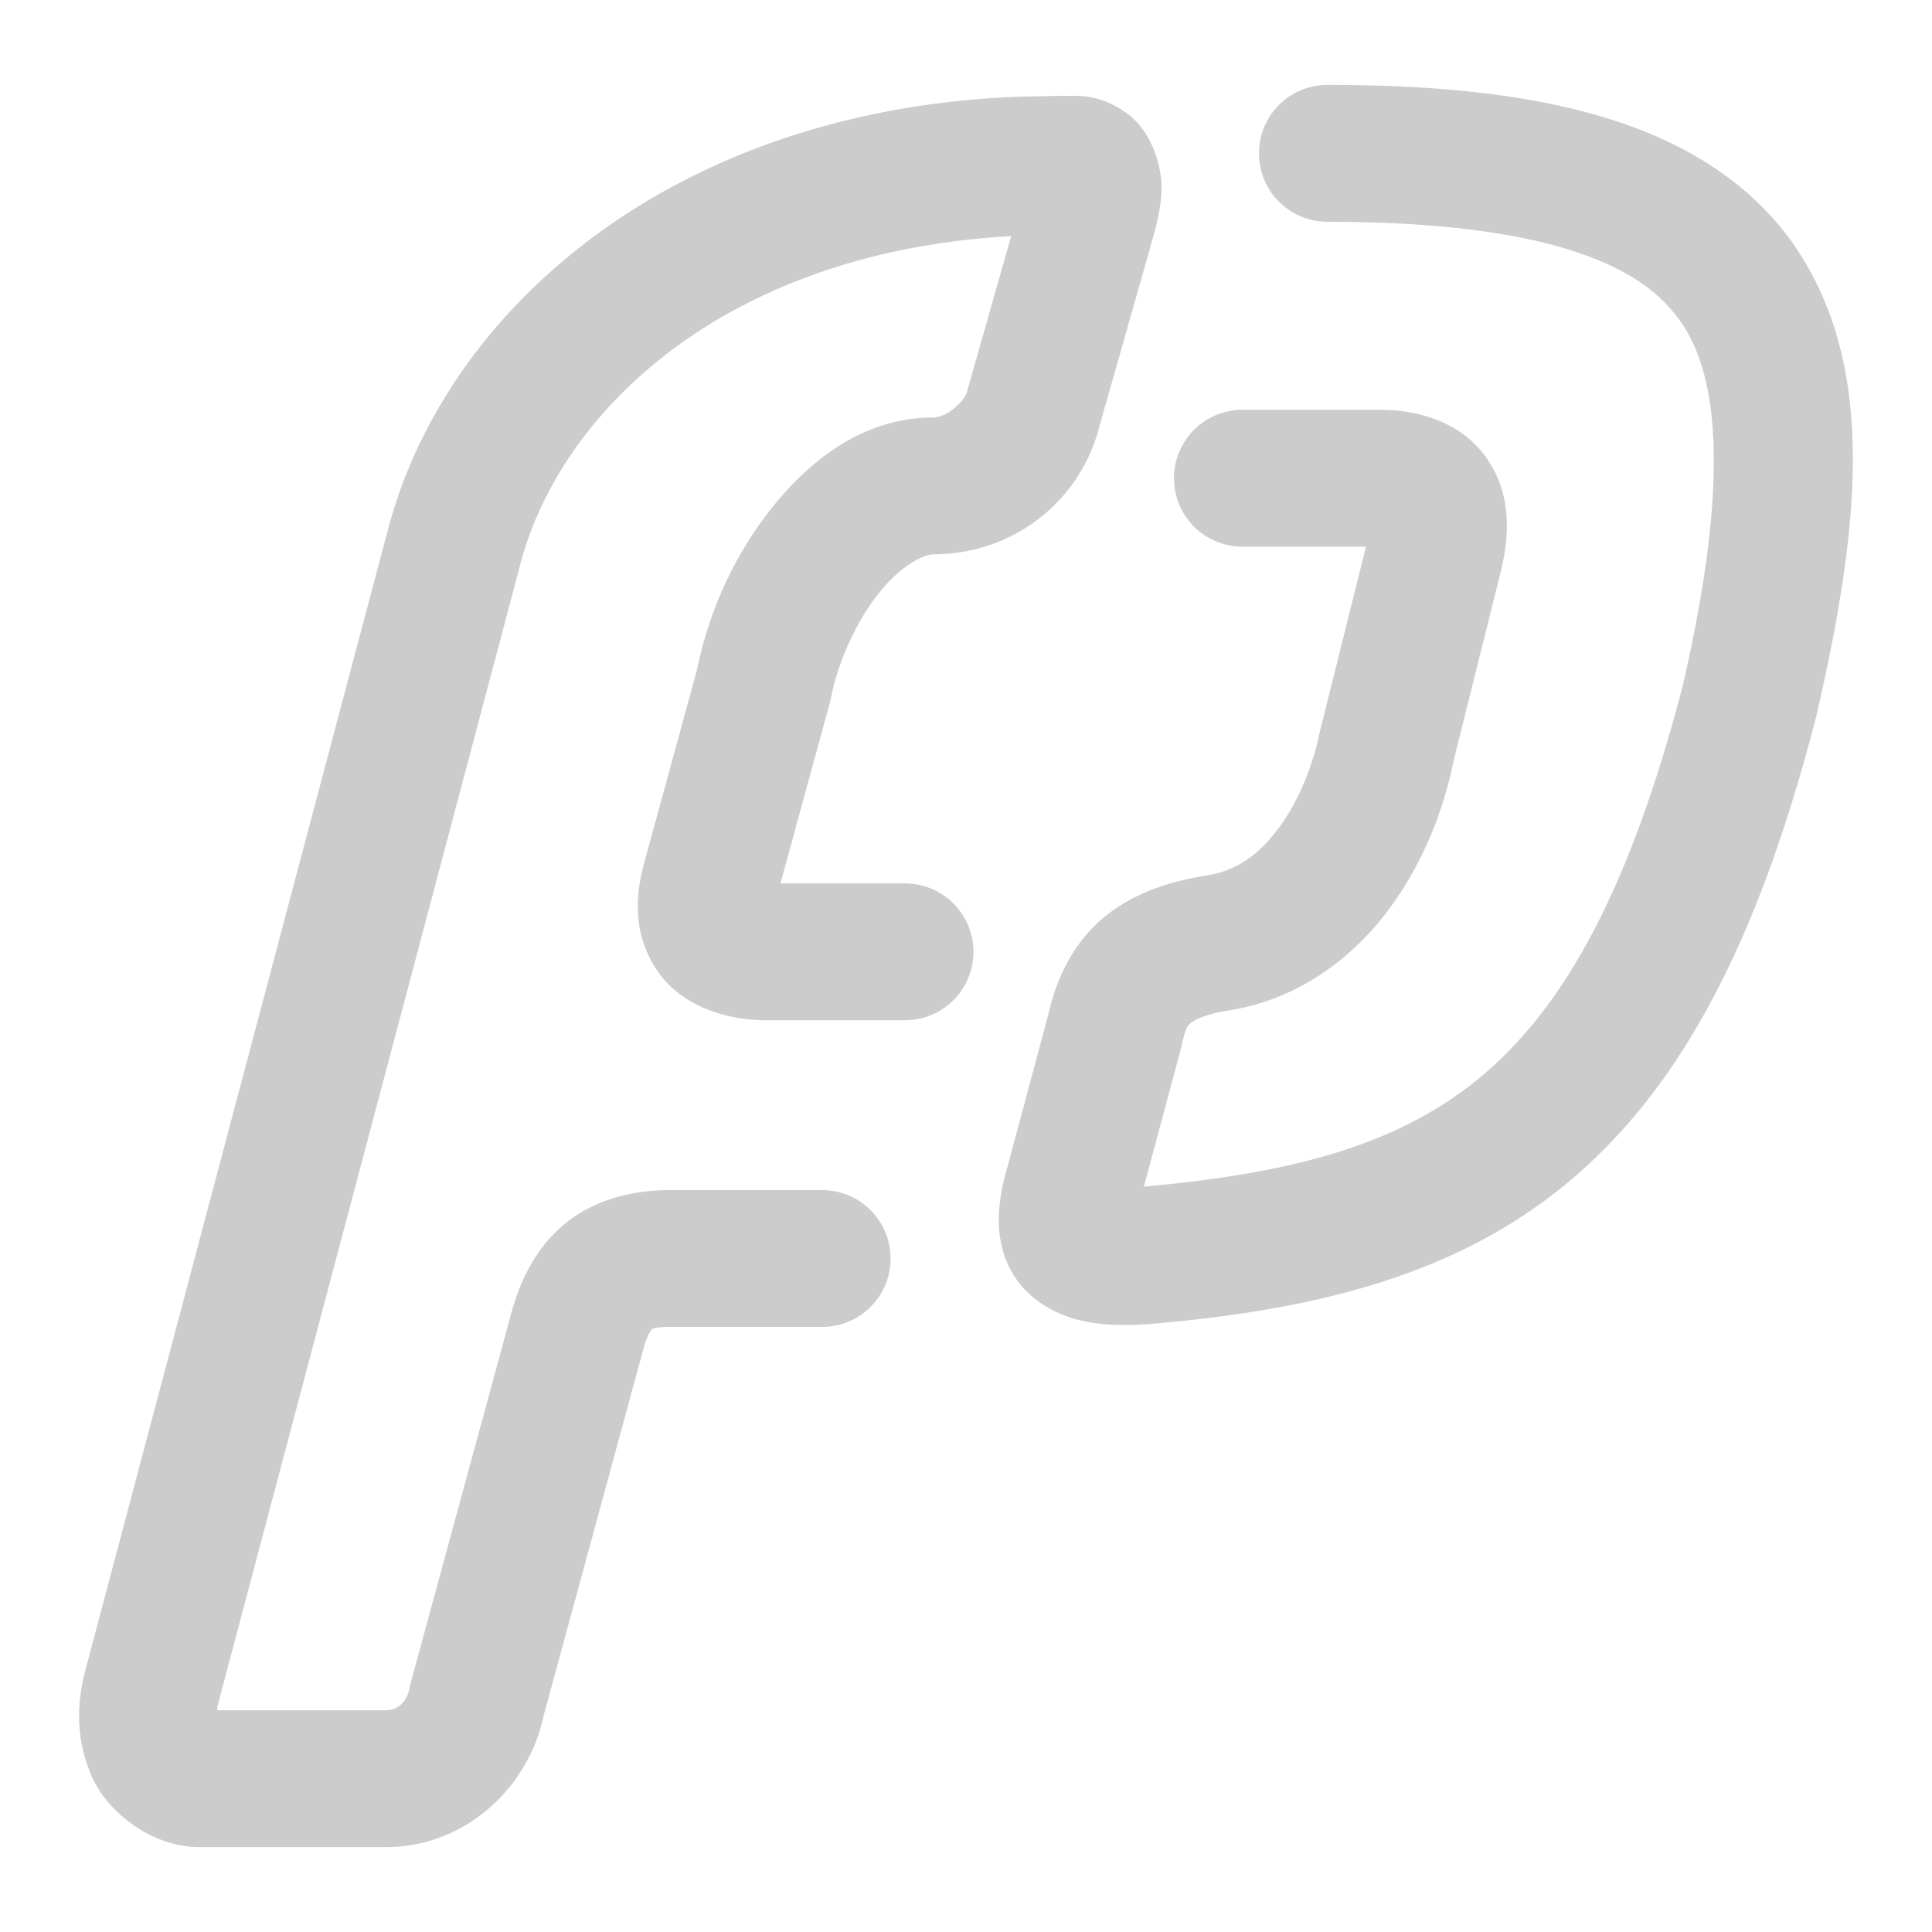<svg xmlns="http://www.w3.org/2000/svg" width="48" height="48">
	<path d="M 32.978,2.109 A 1.7,1.7 0 0 0 31.279,3.809 1.7,1.7 0 0 0 32.978,5.51 c 2.697,0 4.727,0.272 6.143,0.738 1.415,0.467 2.186,1.066 2.693,1.832 1.012,1.529 1.029,4.456 -0.002,8.936 -1.324,5.102 -2.952,7.993 -4.986,9.707 -2.015,1.697 -4.64,2.421 -8.406,2.758 l 0.936,-3.488 a 1.7,1.7 0 0 0 0.021,-0.094 c 0.079,-0.379 0.13,-0.416 0.211,-0.484 0.081,-0.068 0.336,-0.215 0.963,-0.314 a 1.7,1.7 0 0 0 0.008,-0.002 c 1.734,-0.282 3.071,-1.327 3.949,-2.51 0.878,-1.183 1.374,-2.515 1.617,-3.74 l -0.018,0.08 1.182,-4.738 a 1.7,1.7 0 0 0 0.006,-0.025 c 0.203,-0.872 0.271,-1.871 -0.359,-2.781 -0.63,-0.91 -1.726,-1.203 -2.617,-1.203 h -3.453 a 1.7,1.7 0 0 0 -1.699,1.701 1.7,1.7 0 0 0 1.699,1.699 h 3.072 l -1.129,4.525 a 1.7,1.7 0 0 0 -0.02,0.08 c -0.157,0.79 -0.518,1.71 -1.012,2.375 -0.494,0.665 -1.04,1.064 -1.766,1.182 h 0.006 c -0.977,0.155 -1.878,0.449 -2.617,1.07 -0.739,0.622 -1.171,1.524 -1.352,2.395 l 0.021,-0.094 -1.016,3.789 c -0.098,0.349 -0.197,0.711 -0.23,1.168 -0.033,0.457 0.012,1.095 0.41,1.684 0.398,0.589 1.053,0.919 1.609,1.049 0.557,0.129 1.094,0.133 1.723,0.09 a 1.7,1.7 0 0 0 0.029,-0.002 c 4.138,-0.357 7.631,-1.217 10.422,-3.568 2.791,-2.351 4.679,-6.004 6.096,-11.48 a 1.7,1.7 0 0 0 0.012,-0.045 C 46.222,13.033 46.607,9.161 44.65,6.203 43.671,4.724 42.122,3.658 40.185,3.02 38.248,2.381 35.894,2.109 32.978,2.109 Z m -6.514,0.273 c -0.349,-0.004 -0.644,0.016 -0.984,0.016 a 1.7,1.7 0 0 0 -0.057,0 C 16.712,2.689 11.014,7.72 9.614,13.254 l 0.004,-0.02 -7.52,28.35 a 1.7,1.7 0 0 0 -0.014,0.057 c -0.18,0.787 -0.185,1.624 0.199,2.5 0.384,0.876 1.483,1.75 2.666,1.75 h 4.641 c 1.984,0 3.576,-1.502 3.93,-3.332 l -0.029,0.125 2.492,-9.162 a 1.7,1.7 0 0 0 0.002,-0.004 c 0.11,-0.408 0.206,-0.485 0.209,-0.488 0.003,-0.003 0.036,-0.064 0.441,-0.064 h 3.793 a 1.7,1.7 0 0 0 1.699,-1.699 1.7,1.7 0 0 0 -1.699,-1.699 h -3.793 c -0.909,0 -1.856,0.231 -2.588,0.826 -0.732,0.596 -1.126,1.423 -1.346,2.24 l -2.492,9.158 a 1.7,1.7 0 0 0 -0.027,0.123 c -0.073,0.377 -0.305,0.576 -0.592,0.576 h -4.191 c 0.001,-0.041 -0.007,-0.051 0,-0.086 L 12.905,14.105 a 1.7,1.7 0 0 0 0.004,-0.018 c 0.96,-3.797 5.03,-7.819 12.213,-8.221 L 24.04,9.678 a 1.7,1.7 0 0 0 -0.018,0.068 c -0.041,0.172 -0.449,0.627 -0.857,0.627 a 1.7,1.7 0 0 0 -0.02,0 c -1.665,0.02 -2.959,1.006 -3.908,2.17 -0.95,1.164 -1.625,2.605 -1.928,4.139 l 0.029,-0.119 -1.277,4.668 c 0,0 0,0.002 0,0.002 -0.238,0.81 -0.402,1.793 0.199,2.777 0.602,0.985 1.777,1.338 2.783,1.338 h 3.441 a 1.7,1.7 0 0 0 1.701,-1.699 1.7,1.7 0 0 0 -1.701,-1.701 h -3.094 l 1.227,-4.488 a 1.7,1.7 0 0 0 0.027,-0.119 c 0.188,-0.954 0.671,-1.97 1.225,-2.648 0.552,-0.677 1.104,-0.916 1.312,-0.92 h 0.002 c 2.081,-0.009 3.707,-1.407 4.145,-3.234 l -0.018,0.07 1.258,-4.428 -0.004,0.006 C 28.716,5.663 28.83,5.261 28.857,4.744 28.883,4.227 28.656,3.279 27.98,2.803 27.303,2.327 26.813,2.386 26.464,2.383 Z" fill="#cccccc"/>
</svg>
